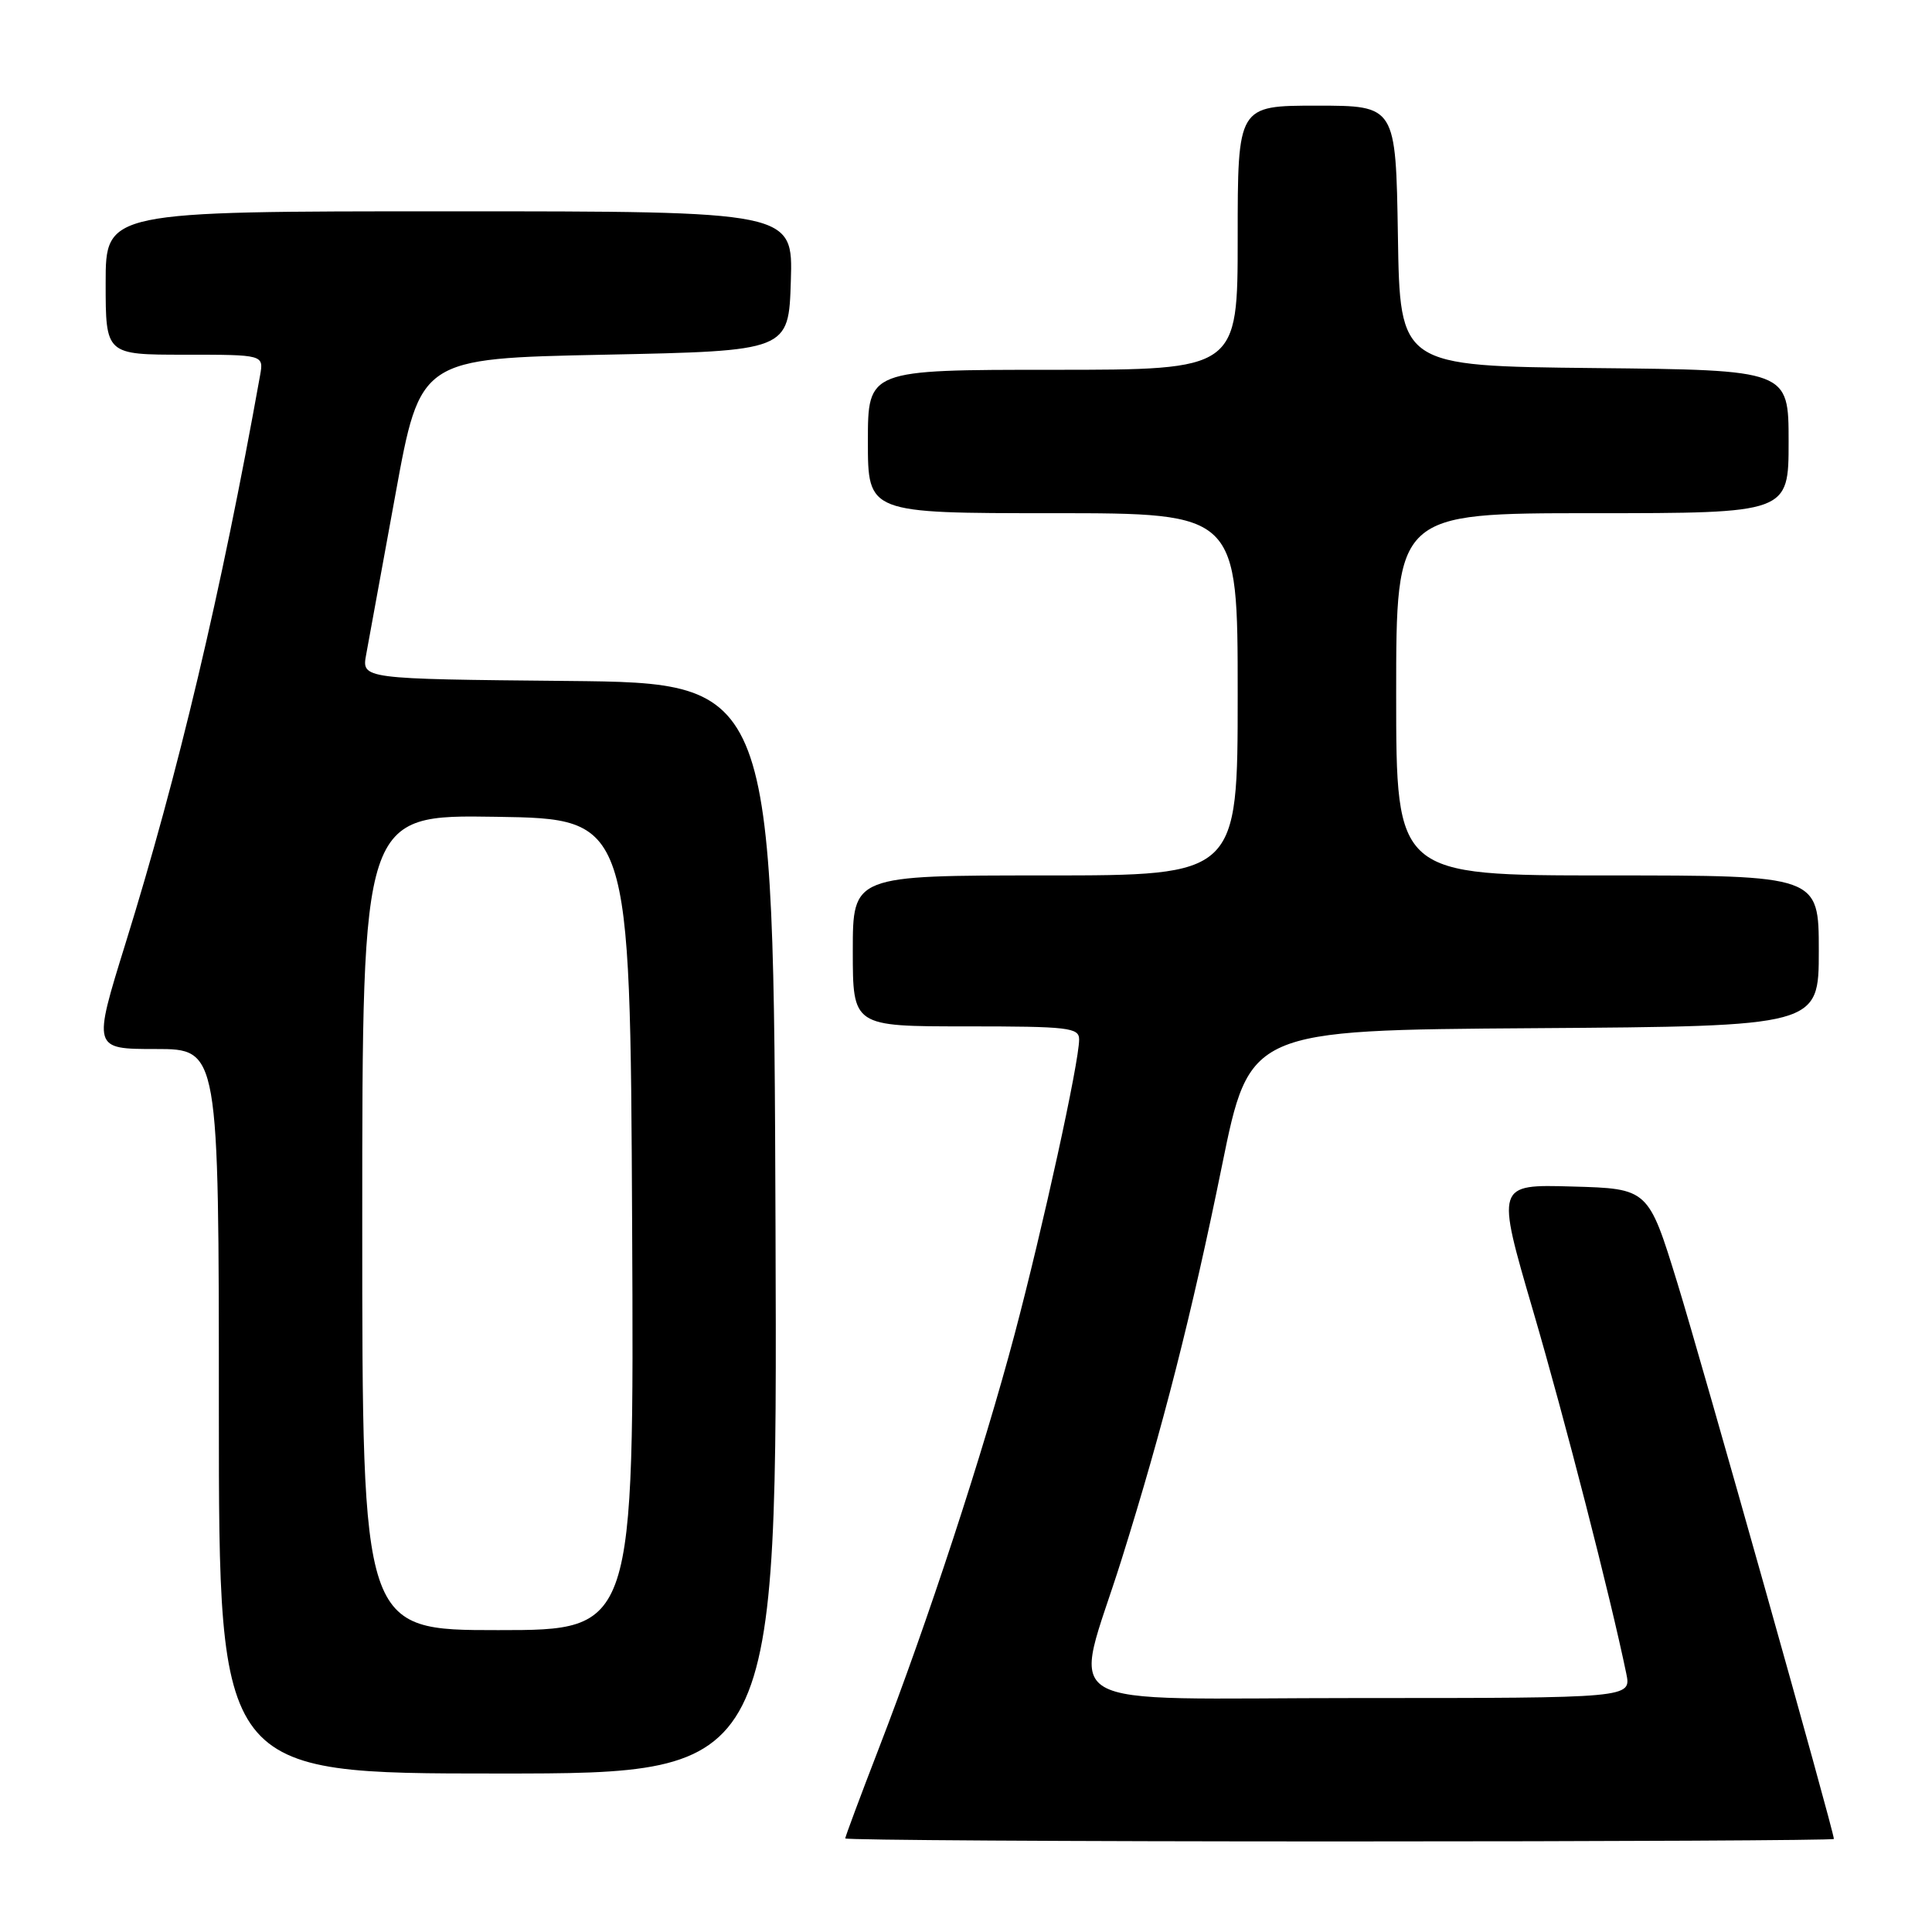 <?xml version="1.0" encoding="UTF-8" standalone="no"?>
<!DOCTYPE svg PUBLIC "-//W3C//DTD SVG 1.1//EN" "http://www.w3.org/Graphics/SVG/1.1/DTD/svg11.dtd" >
<svg xmlns="http://www.w3.org/2000/svg" xmlns:xlink="http://www.w3.org/1999/xlink" version="1.1" viewBox="0 0 256 256">
 <g >
 <path fill="currentColor"
d=" M 243.00 243.67 C 243.00 242.66 225.52 180.57 222.26 170.00 C 218.41 157.50 218.41 157.50 208.32 157.22 C 198.24 156.93 198.24 156.93 203.13 173.65 C 207.38 188.17 213.38 211.54 215.49 221.75 C 216.16 225.00 216.16 225.00 179.97 225.00 C 138.41 225.00 142.17 227.20 148.63 206.59 C 154.04 189.34 157.93 174.08 161.91 154.50 C 165.57 136.50 165.57 136.50 203.29 136.24 C 241.00 135.98 241.00 135.98 241.00 125.99 C 241.00 116.00 241.00 116.00 213.00 116.00 C 185.00 116.00 185.00 116.00 185.00 92.00 C 185.00 68.00 185.00 68.00 211.00 68.00 C 237.00 68.00 237.00 68.00 237.00 58.52 C 237.00 49.03 237.00 49.03 211.25 48.77 C 185.50 48.50 185.50 48.50 185.23 31.25 C 184.95 14.00 184.95 14.00 174.48 14.00 C 164.00 14.00 164.00 14.00 164.00 31.50 C 164.00 49.00 164.00 49.00 139.50 49.00 C 115.00 49.00 115.00 49.00 115.00 58.50 C 115.00 68.00 115.00 68.00 139.50 68.00 C 164.00 68.00 164.00 68.00 164.00 92.00 C 164.00 116.00 164.00 116.00 138.50 116.00 C 113.00 116.00 113.00 116.00 113.00 126.00 C 113.00 136.00 113.00 136.00 128.00 136.00 C 141.62 136.00 143.00 136.16 142.99 137.75 C 142.98 140.81 138.20 162.60 134.44 176.80 C 130.27 192.51 122.92 214.94 116.45 231.67 C 114.00 238.01 112.00 243.38 112.00 243.60 C 112.00 243.82 141.47 244.00 177.50 244.00 C 213.53 244.00 243.00 243.85 243.00 243.67 Z  M 102.76 162.75 C 102.50 90.50 102.50 90.50 75.21 90.23 C 47.92 89.97 47.92 89.97 48.52 86.73 C 48.85 84.96 50.60 75.40 52.40 65.50 C 55.68 47.50 55.68 47.50 80.09 47.00 C 104.50 46.50 104.50 46.50 104.79 37.25 C 105.08 28.00 105.08 28.00 59.54 28.00 C 14.00 28.00 14.00 28.00 14.00 37.50 C 14.00 47.00 14.00 47.00 24.47 47.00 C 34.95 47.00 34.95 47.00 34.46 49.75 C 29.32 78.44 23.60 102.58 16.63 125.01 C 12.29 139.00 12.29 139.00 20.64 139.00 C 29.00 139.00 29.00 139.00 29.00 187.00 C 29.00 235.00 29.00 235.00 66.01 235.00 C 103.01 235.00 103.01 235.00 102.76 162.75 Z  M 48.00 161.98 C 48.00 107.95 48.00 107.95 65.75 108.23 C 83.50 108.50 83.50 108.50 83.76 162.25 C 84.02 216.00 84.02 216.00 66.01 216.00 C 48.00 216.00 48.00 216.00 48.00 161.98 Z "/>
</g>
</svg>